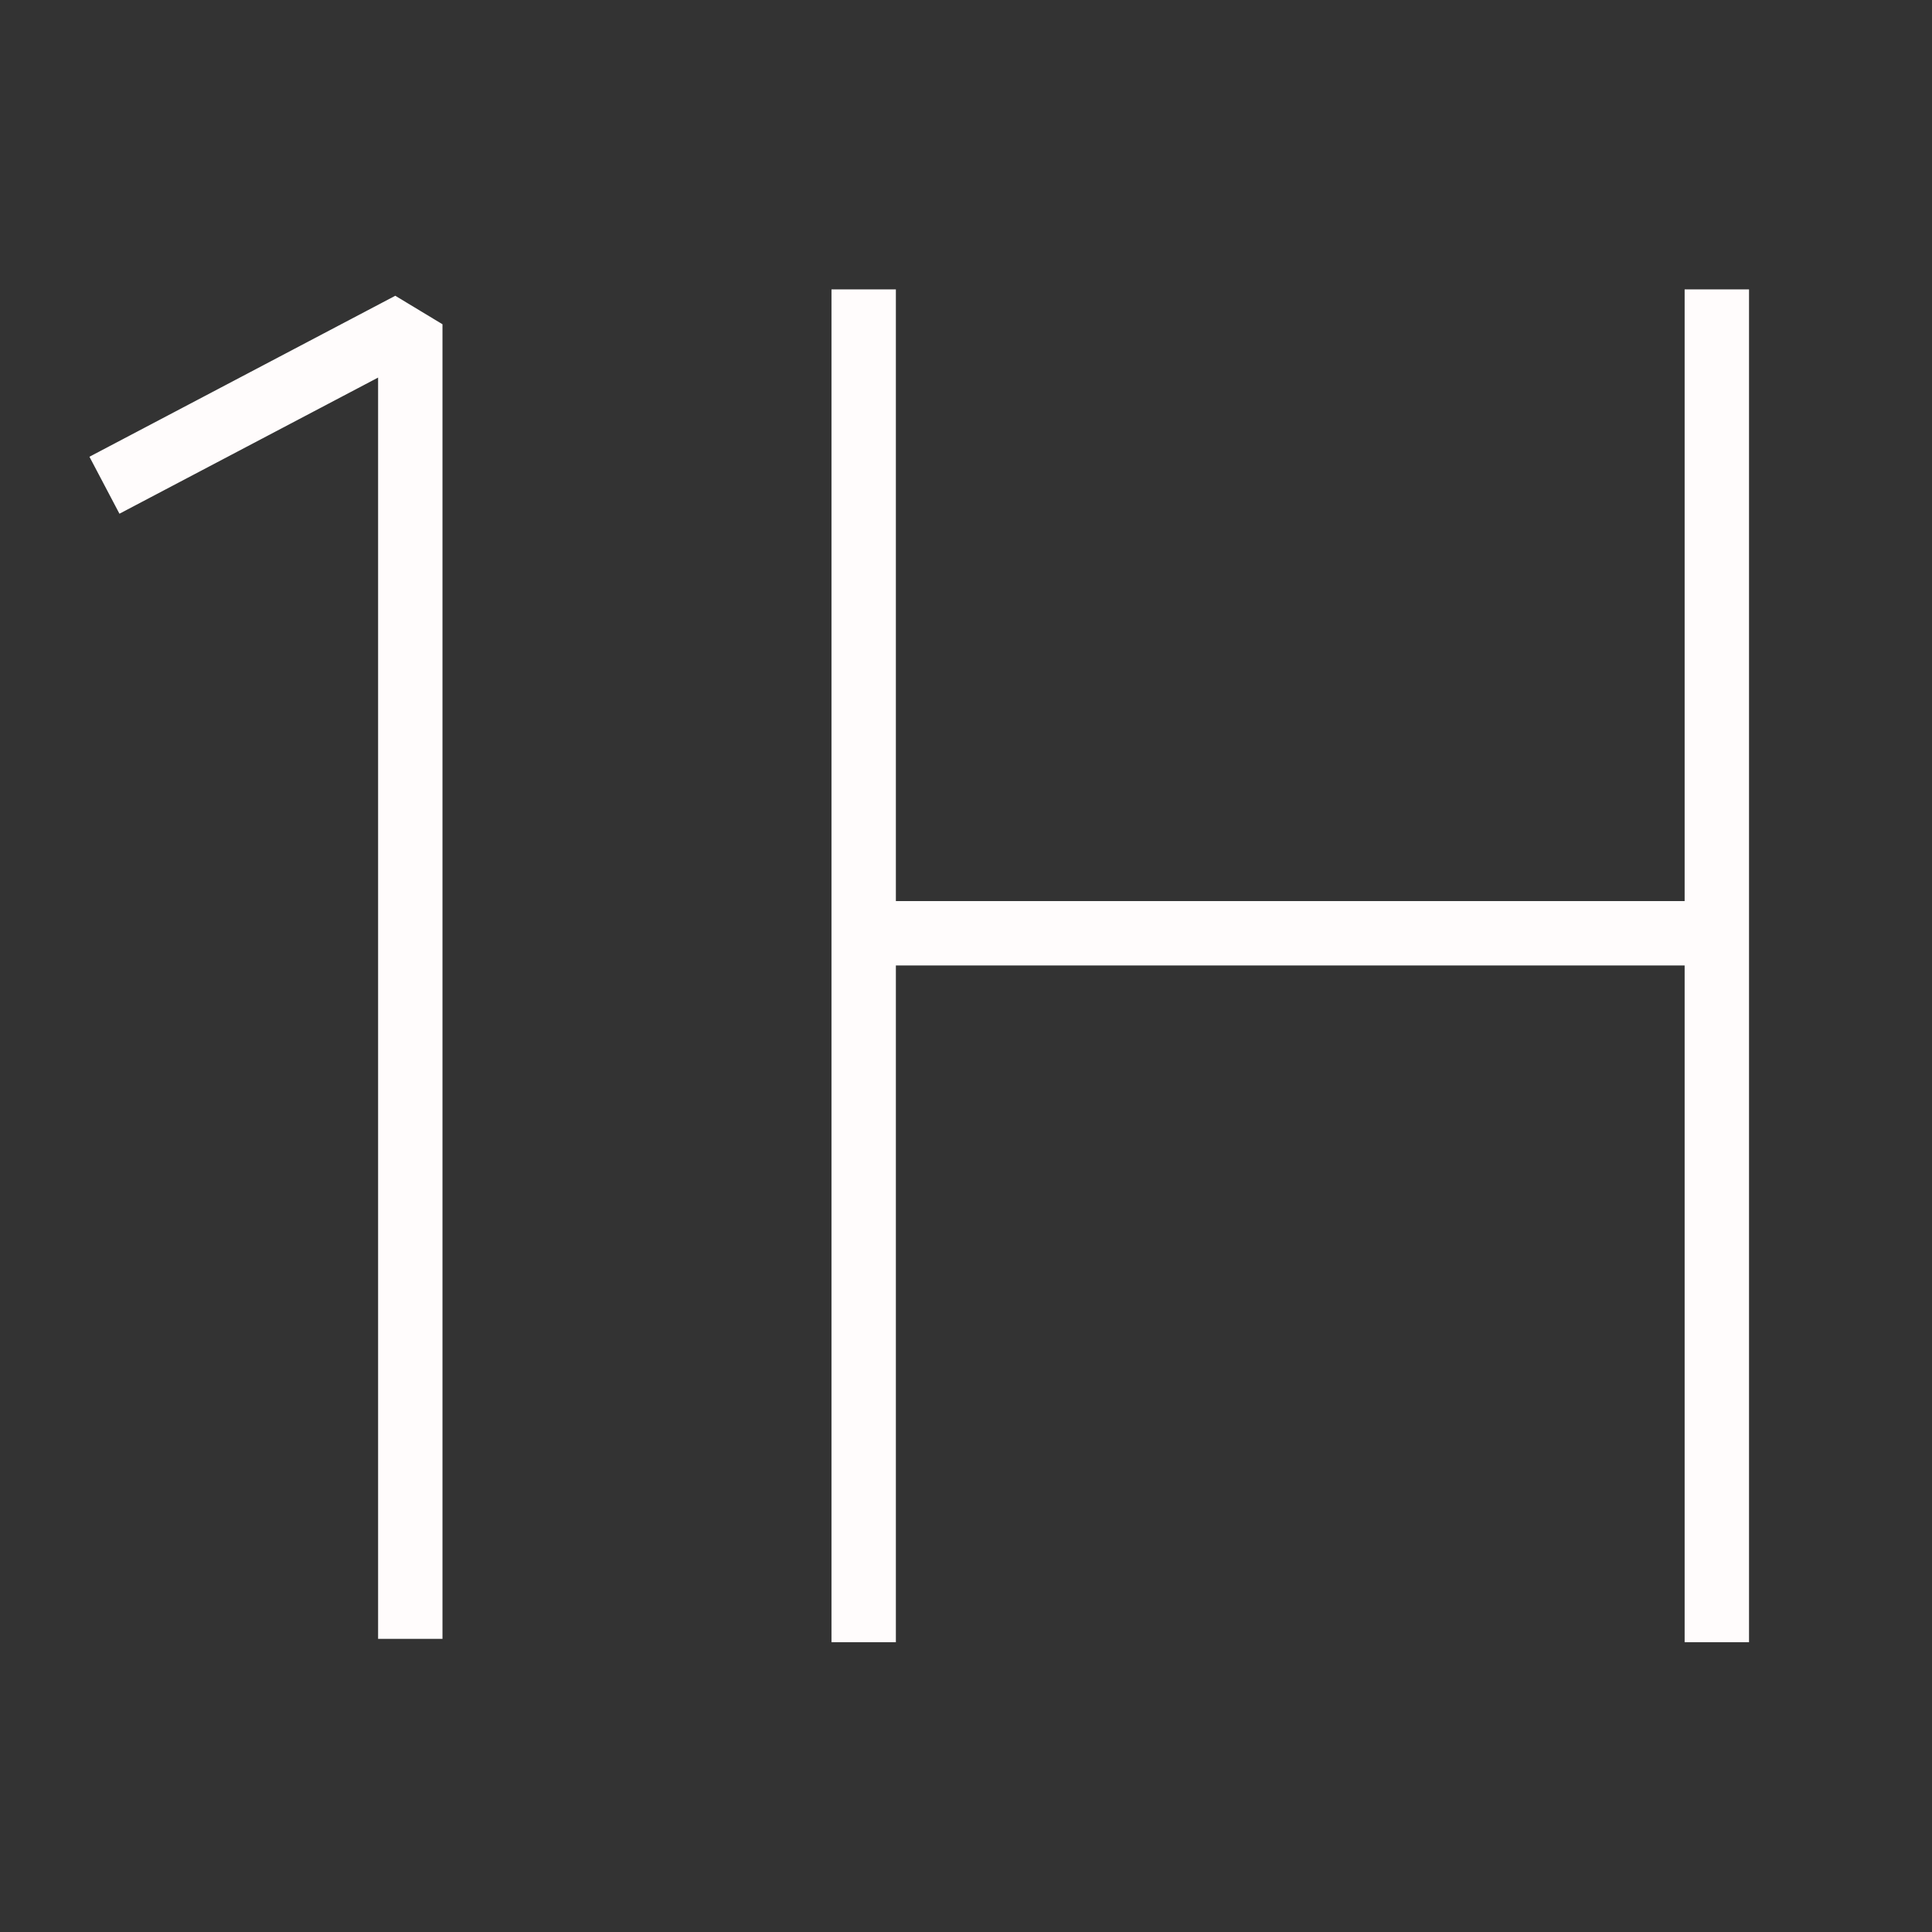 <?xml version="1.0"?>
<svg xmlns="http://www.w3.org/2000/svg" xmlns:xlink="http://www.w3.org/1999/xlink" version="1.1" id="Capa_1" x="0px" y="0px" viewBox="0 0 356.417 356.417" style="enable-background:new 0 0 356.417 356.417;" xml:space="preserve" width="512px" height="512px" class=""><rect x="0" y="0" width="356.417" height="356.417" fill="#333333" stroke="none"/><g transform="matrix(0.859 0 0 0.859 16.5 25.092)"><g>
	<g>
		<polygon points="342.588,32.939 342.588,164.307 173.192,164.307 173.192,32.939 159.364,32.939 159.364,323.478 173.192,323.478     173.192,178.136 342.588,178.136 342.588,323.478 356.417,323.478 356.417,32.939   " data-original="#000000" class="active-path" data-old_color="#FBF9F9" fill="#FFFCFC"/>
		<polygon points="0,68.879 6.444,81.117 61.992,51.877 61.992,322.752 75.82,322.752 75.82,40.427 65.684,34.308   " data-original="#000000" class="active-path" data-old_color="#FBF9F9" fill="#FFFCFC"/>
	</g>
</g></g> </svg>
